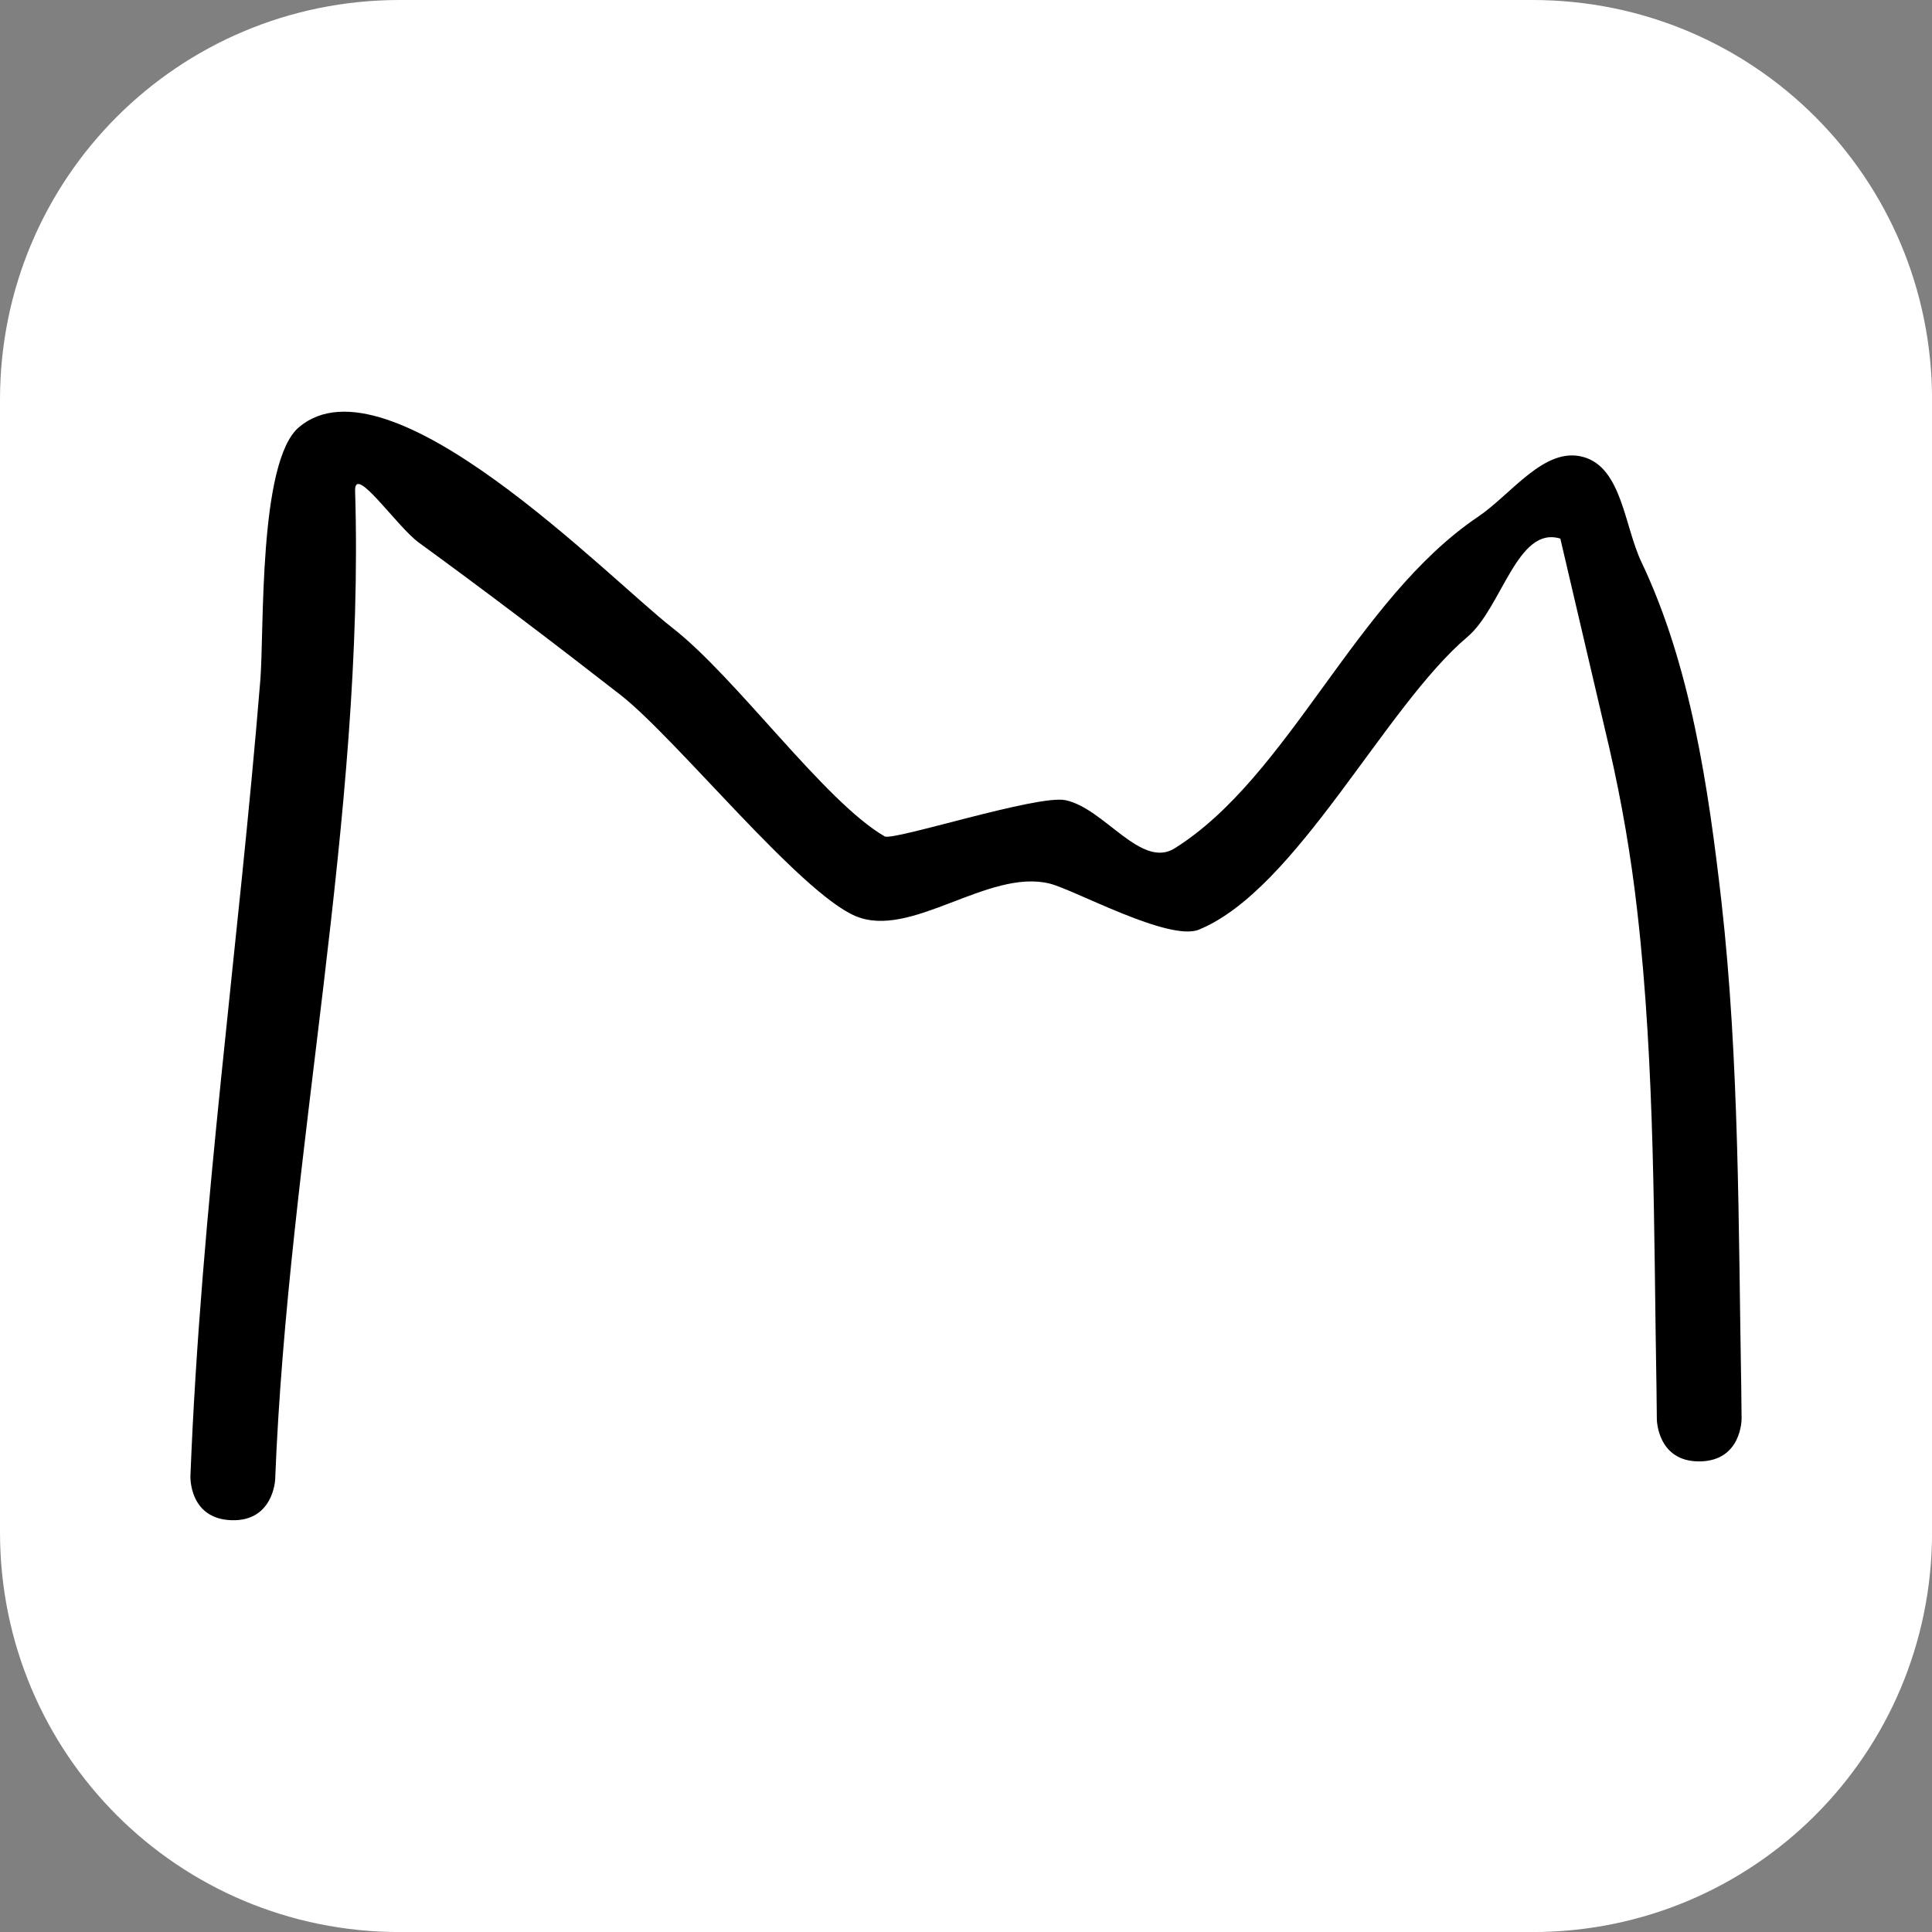 <svg version="1.1" xmlns="http://www.w3.org/2000/svg" xmlns:xlink="http://www.w3.org/1999/xlink" width="34.173" height="34.173" viewBox="0,0,34.173,34.173"><rect x="0" y="0" width="34.173" height="34.173" fill="#808080" stroke="none"/><g transform="translate(-302.913,-162.913)"><g data-paper-data="{&quot;isPaintingLayer&quot;:true}" stroke="none" stroke-miterlimit="10" stroke-dasharray="" stroke-dashoffset="0" style="mix-blend-mode: normal"><path d="M309.983,162.913h20.034c3.917,0 7.07,3.153 7.07,7.07v20.034c0,3.917 -3.153,7.07 -7.07,7.07h-20.034c-3.917,0 -7.07,-3.153 -7.07,-7.07v-20.034c0,-3.917 3.153,-7.07 7.07,-7.07z" fill="#ffffff" fill-rule="evenodd" stroke-width="4.439" stroke-linecap="round" stroke-linejoin="round"/><path d="M332.977,188.762c-0.75,0.008 -0.758,-0.742 -0.758,-0.742l-0.006,-0.538c-0.05,-2.796 -0.022,-5.683 -0.341,-8.458c-0.109,-0.964 -0.274,-1.924 -0.491,-2.87c-0.057,-0.249 -0.868,-3.714 -0.869,-3.714c-0.762,-0.235 -1.034,1.224 -1.643,1.738c-1.464,1.236 -3.018,4.466 -4.749,5.178c-0.531,0.218 -2.214,-0.712 -2.647,-0.816c-1.092,-0.262 -2.45,0.994 -3.431,0.575c-0.994,-0.424 -3.169,-3.143 -4.157,-3.913c-1.177,-0.917 -2.357,-1.813 -3.563,-2.691c-0.392,-0.285 -1.142,-1.401 -1.128,-0.917c0.175,5.746 -1.186,11.69 -1.414,17.488c0,0 -0.029,0.749 -0.779,0.72c-0.749,-0.029 -0.72,-0.779 -0.72,-0.779c0.186,-4.742 0.853,-9.365 1.237,-14.085c0.07,-0.862 -0.038,-3.859 0.683,-4.469c1.591,-1.345 5.453,2.651 6.605,3.549c1.143,0.891 2.685,3.068 3.755,3.689c0.147,0.085 2.7,-0.742 3.195,-0.641c0.691,0.141 1.339,1.226 1.936,0.851c2.028,-1.273 3.195,-4.401 5.365,-5.864c0.592,-0.399 1.174,-1.248 1.862,-1.057c0.682,0.19 0.724,1.22 1.028,1.86c0.872,1.833 1.185,4.003 1.414,5.998c0.319,2.824 0.3,5.755 0.351,8.601l0.006,0.549c0,0 0.008,0.75 -0.742,0.758z" fill="#000000" fill-rule="nonzero" stroke-width="0.5" stroke-linecap="butt" stroke-linejoin="miter"/></g></g></svg>
